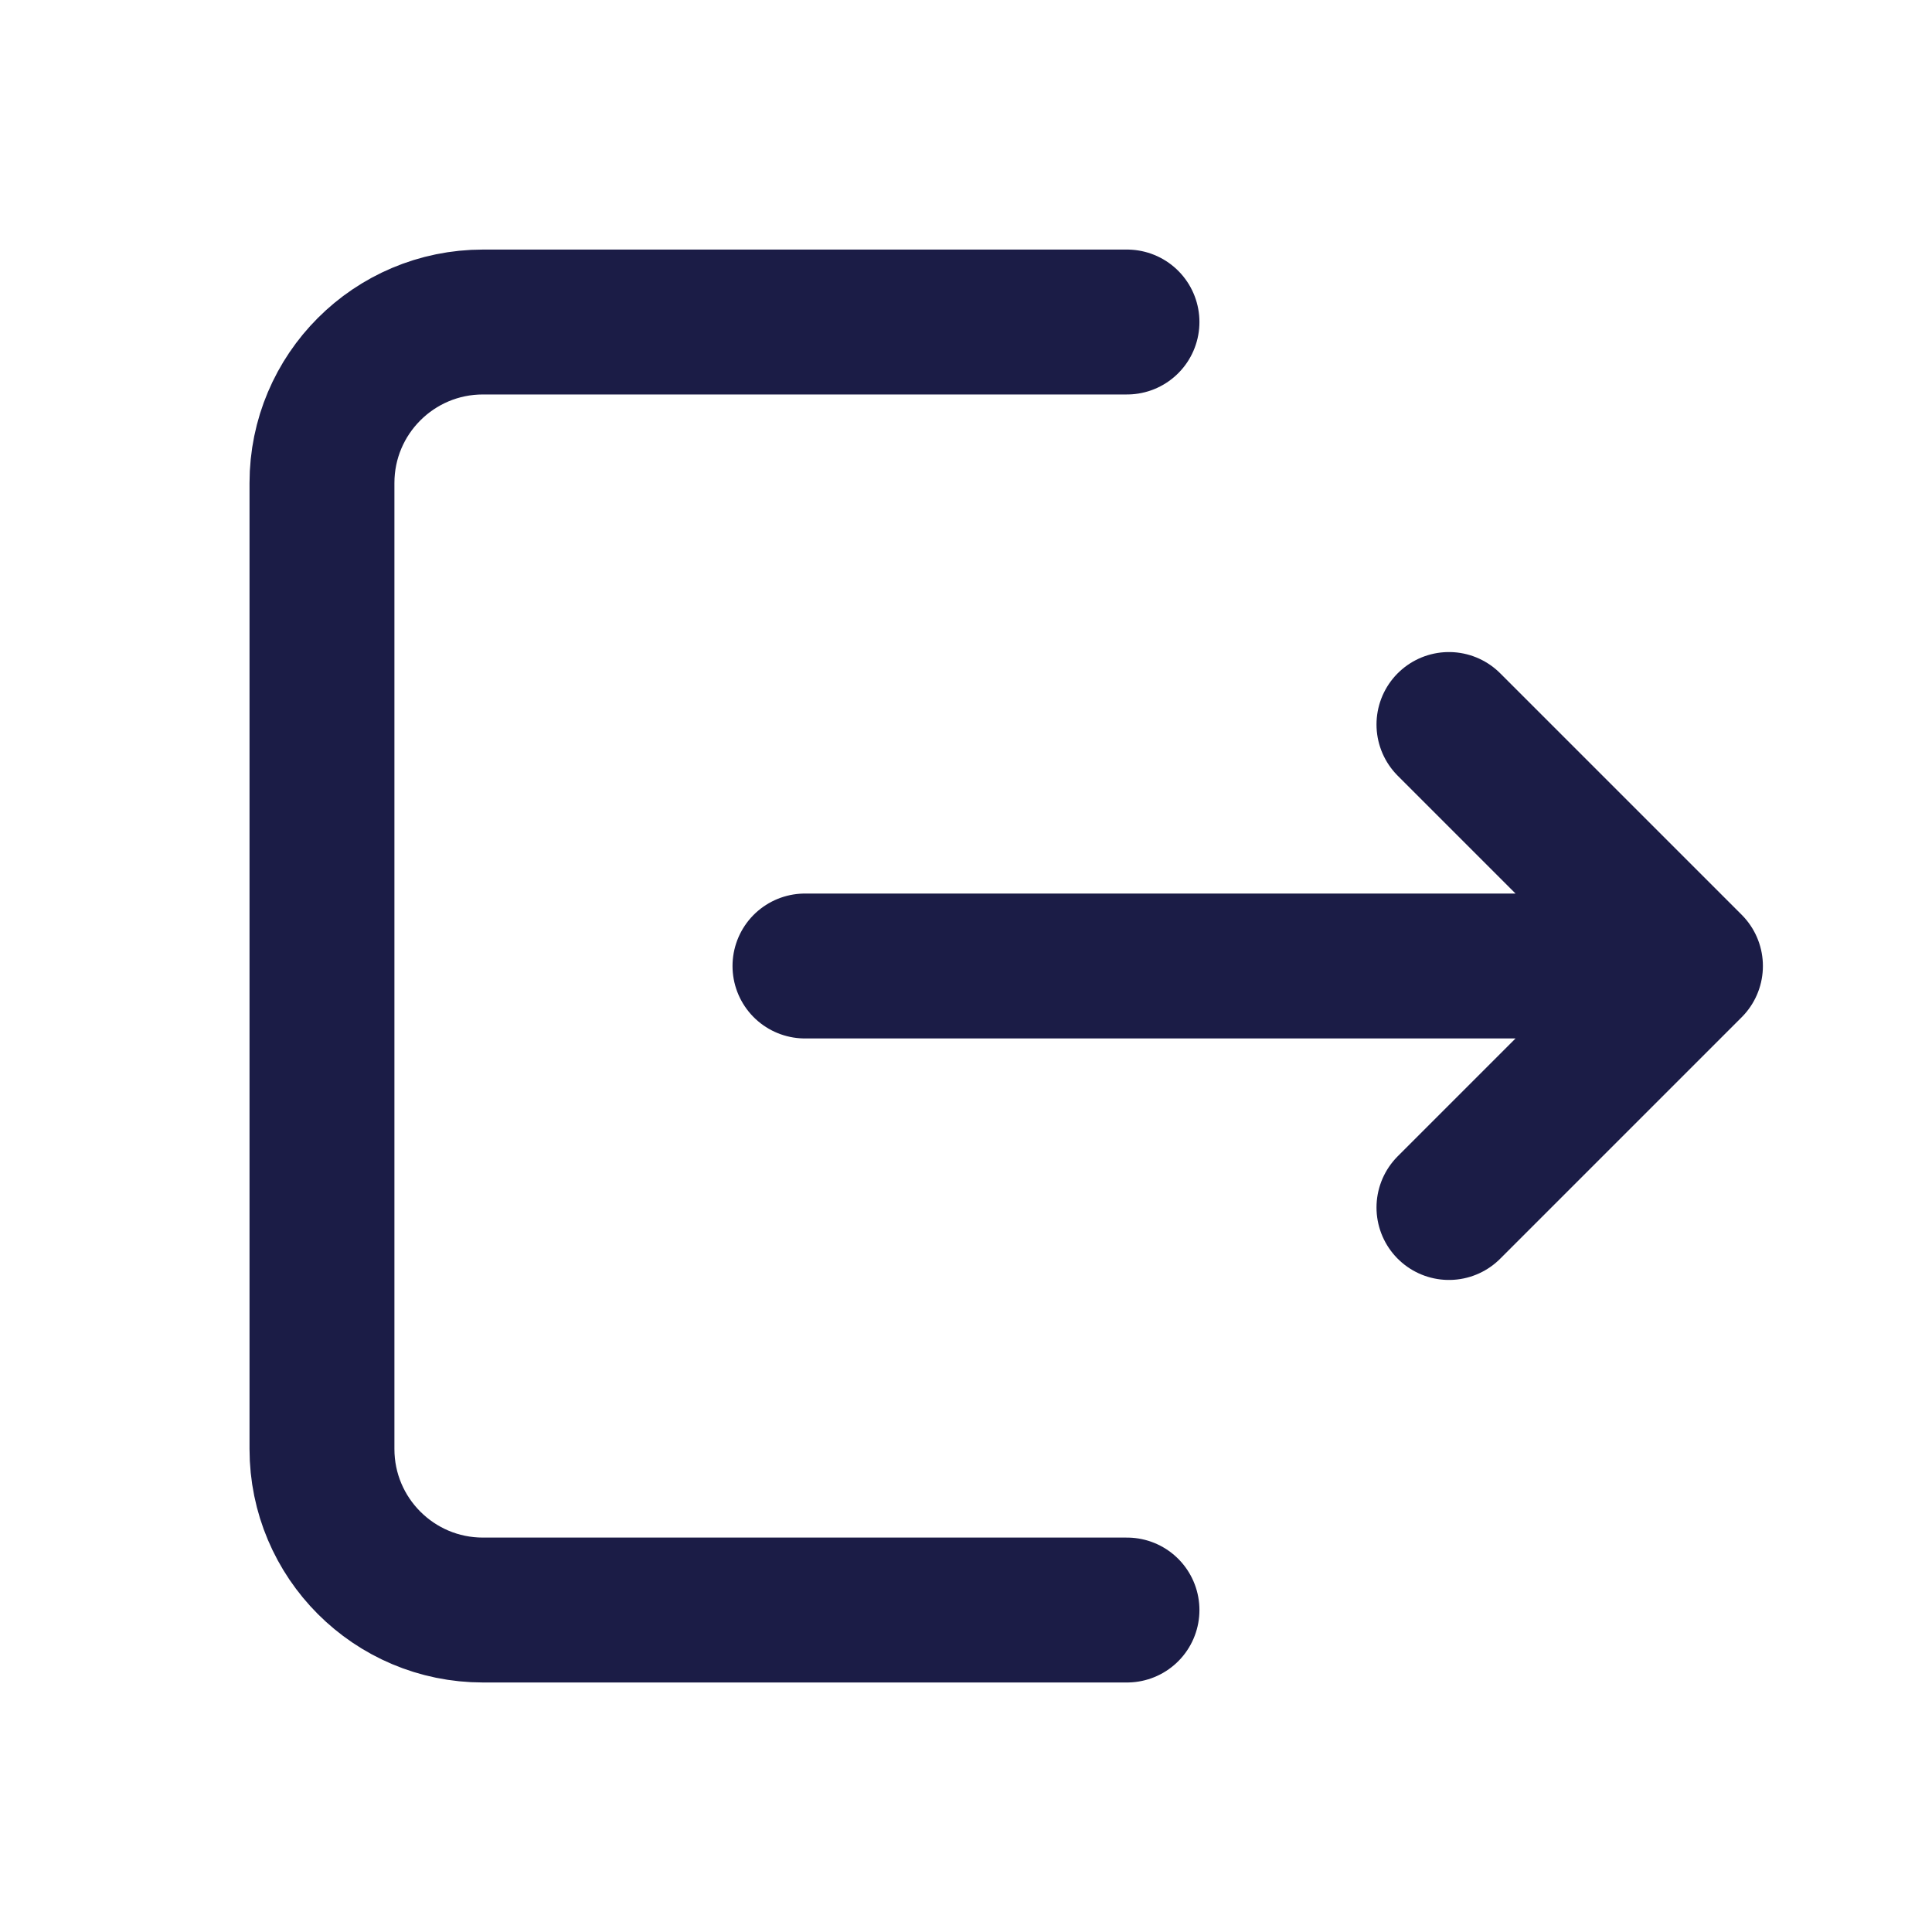 <svg width="40" height="40" viewBox="0 0 40 40" fill="none" xmlns="http://www.w3.org/2000/svg">
<path d="M23.333 33.334H9.999C8.158 33.334 6.666 31.841 6.666 30V10C6.666 8.159 8.158 6.667 9.999 6.667H23.333M16.666 20H34.999M34.999 20L29.999 25M34.999 20L29.999 15" stroke="#1B1C46" stroke-width="3" stroke-linecap="round" stroke-linejoin="round"/>
</svg>
